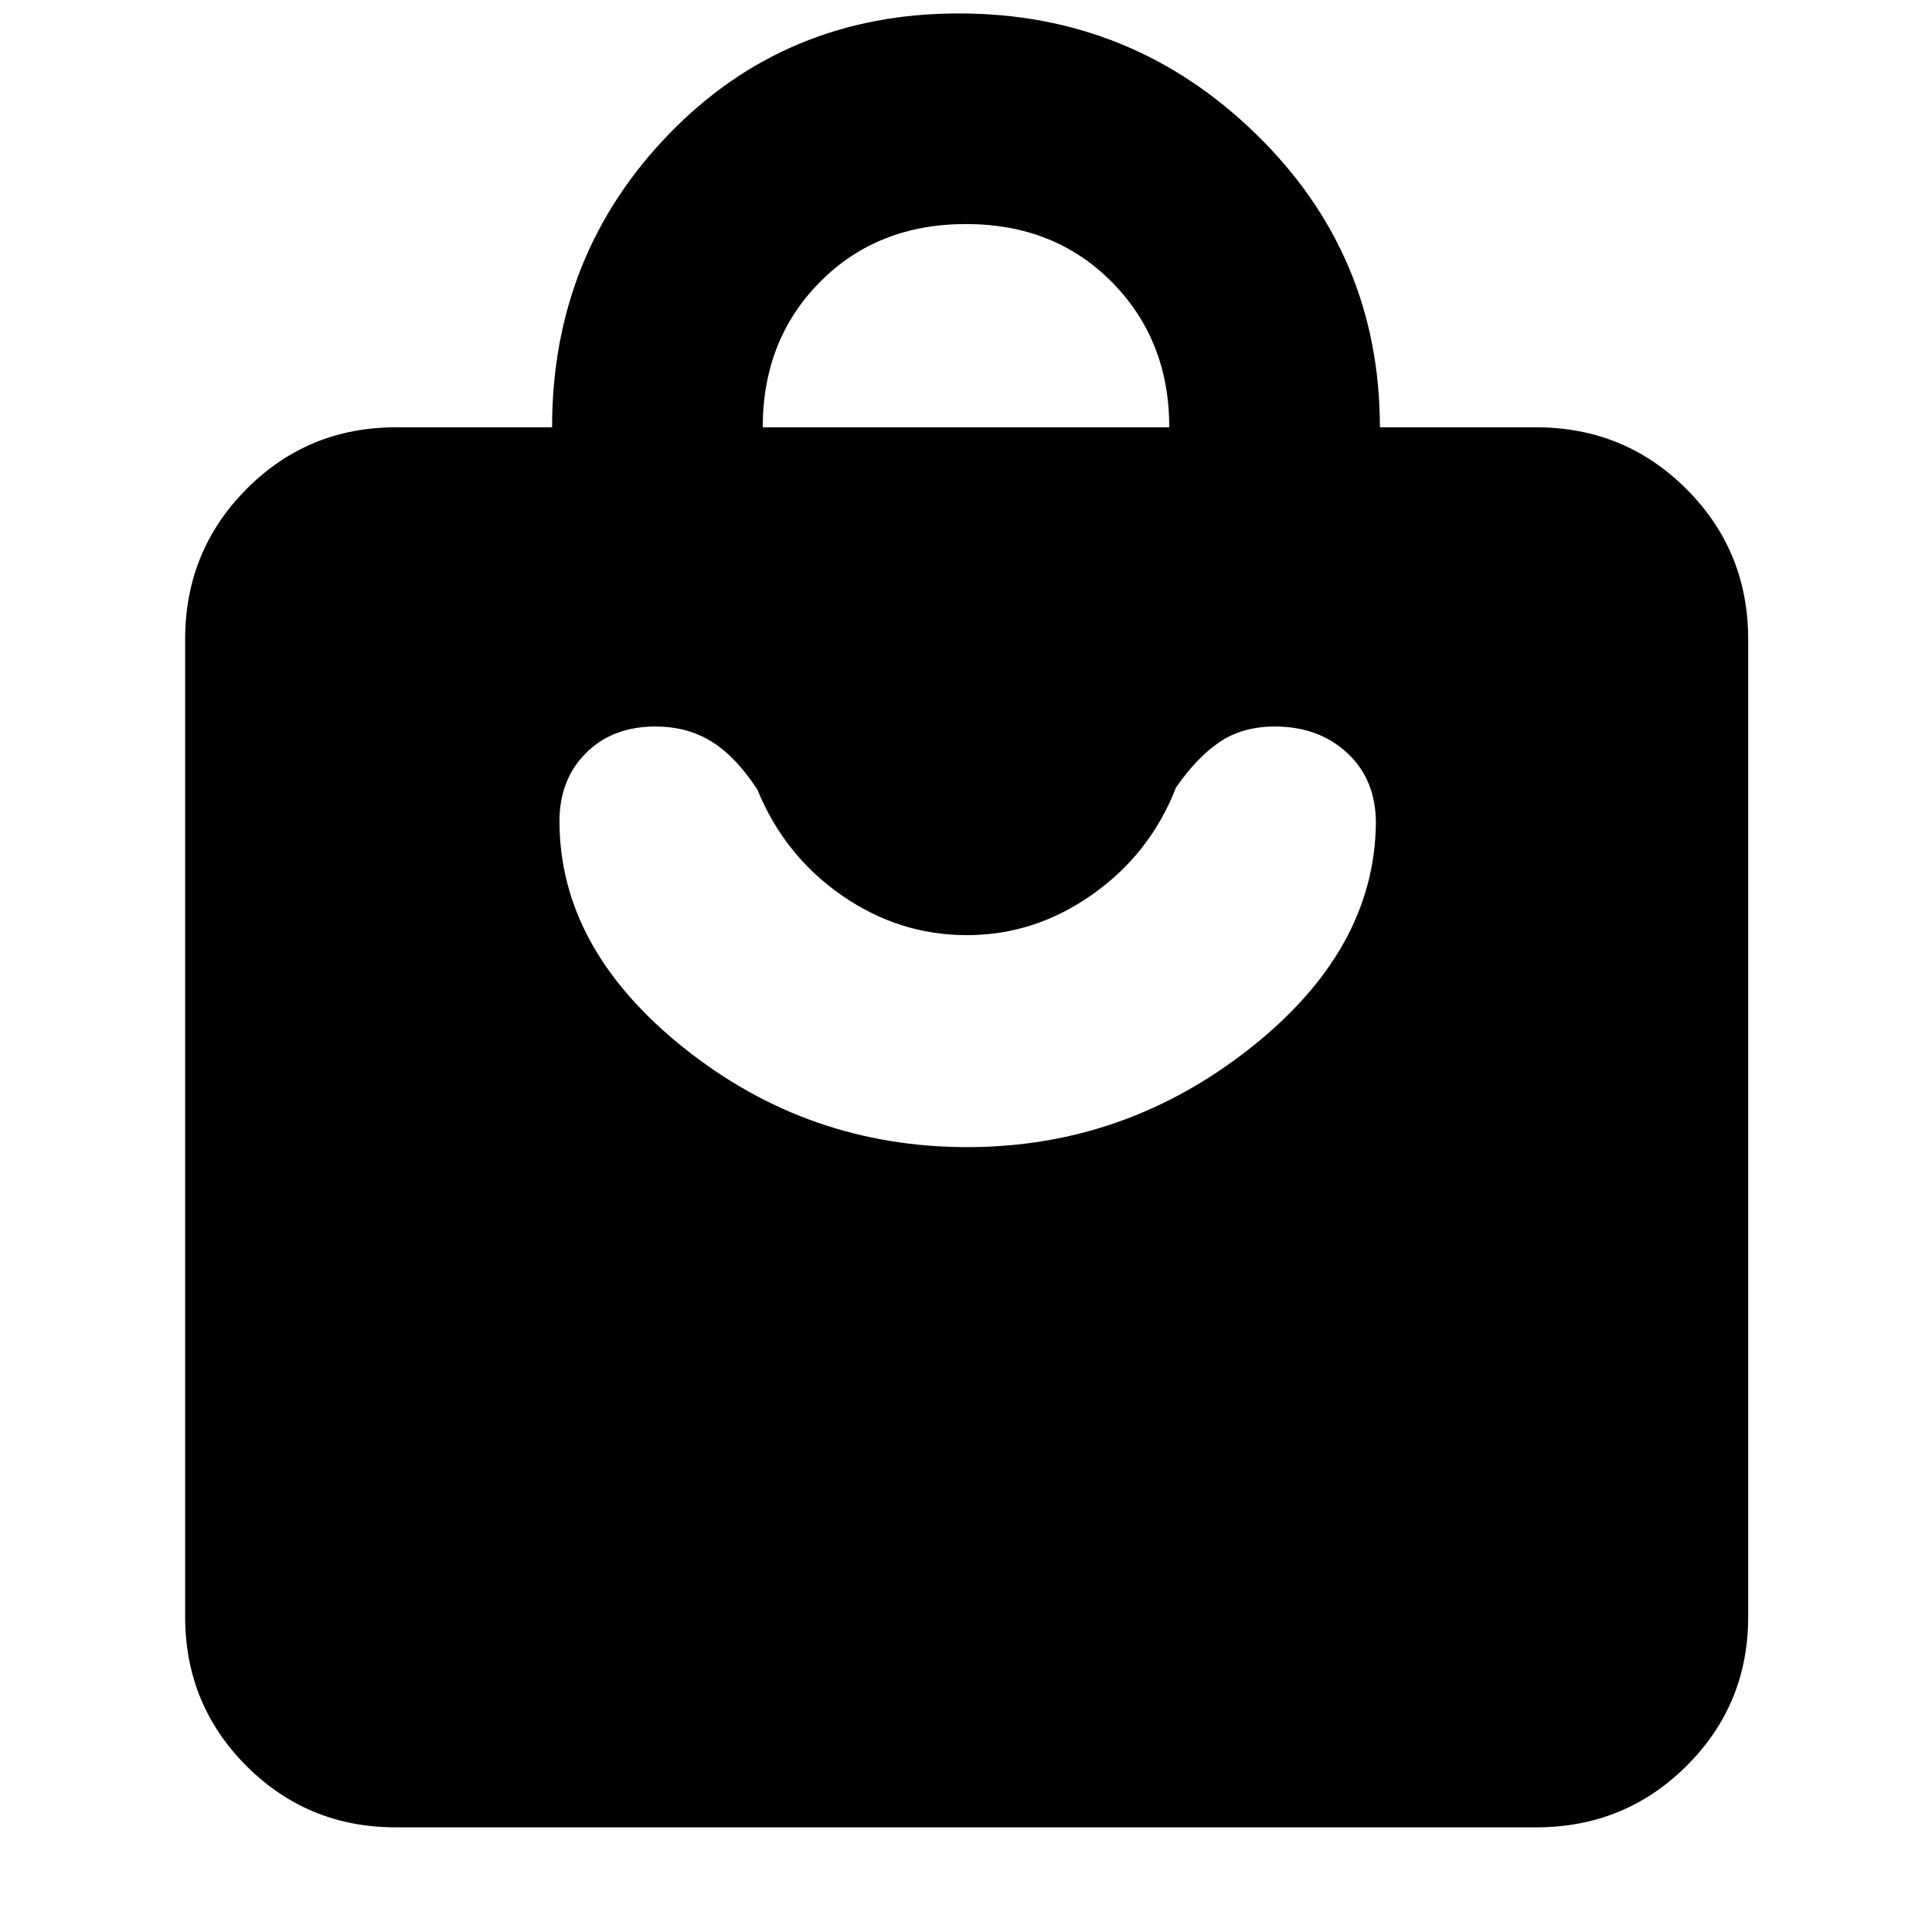 <svg xmlns="http://www.w3.org/2000/svg" height="40" viewBox="0 -960 960 960" width="40"><path d="M196.67-52q-43.7 0-74.19-30.48Q92-112.97 92-156.67v-485.66q0-43.98 30.48-74.66 30.49-30.68 74.19-30.68h77.66q0-85.66 58.01-145.66t144.17-60q86.16 0 147.66 60t61.5 145.66h77.66q43.98 0 74.66 30.68t30.68 74.66v485.66q0 43.7-30.68 74.19Q807.31-52 763.33-52H196.67ZM379-747.67h202q0-43.33-28.5-72.16-28.5-28.84-72.5-28.84t-72.5 28.73Q379-791.22 379-747.67ZM480.67-390q78 0 140.16-48.87Q683-487.75 683.67-551q0-21.62-14.2-34.81Q655.27-599 633.43-599q-15.76 0-27.1 7.5-11.33 7.5-22 22.83-12.66 32.67-41.35 53-28.69 20.34-62.5 20.34t-62.31-19.84q-28.5-19.83-41.84-52.5-10.66-16.33-22.71-23.83t-27.95-7.5q-21.34 0-34.5 13.19Q278-572.62 278-552q0 63.25 61.72 112.63Q401.44-390 480.67-390Z"/></svg>